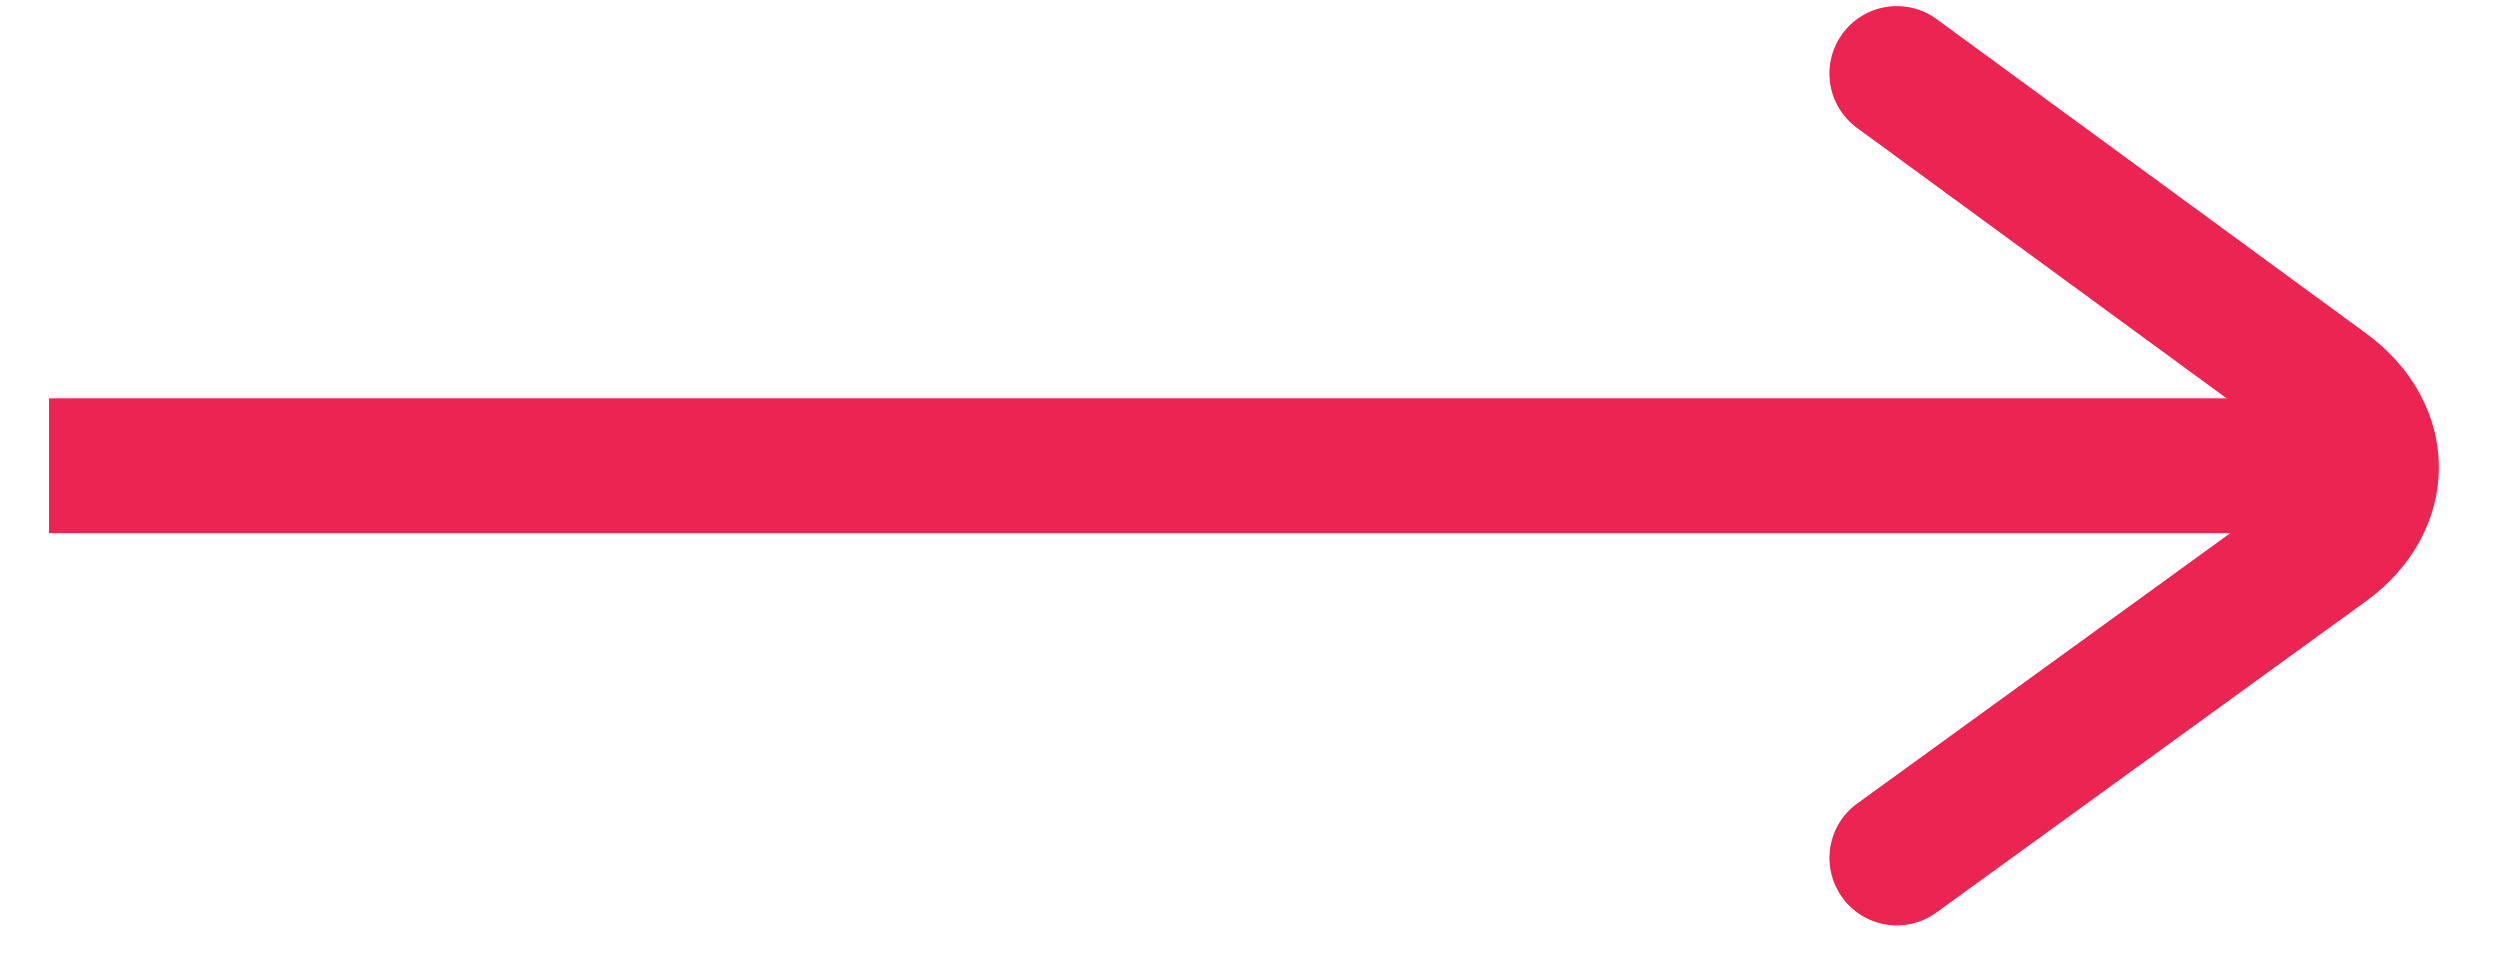 <svg width="34" height="13" viewBox="0 0 34 13" fill="none" xmlns="http://www.w3.org/2000/svg">
<path d="M0.667 5.417L0.667 7.251L31.627 7.251L31.627 5.417L0.667 5.417Z" fill="#EB2452"/>
<path d="M33.168 6.356C33.168 6.357 33.168 6.359 33.168 6.361C33.166 7.06 32.805 7.723 32.175 8.178L26.334 12.411C25.924 12.708 25.351 12.617 25.055 12.206C24.759 11.796 24.849 11.222 25.259 10.927L31.1 6.694C31.249 6.586 31.335 6.463 31.336 6.356C31.336 6.25 31.25 6.127 31.103 6.018L25.256 1.74C24.847 1.441 24.758 0.867 25.057 0.459C25.356 0.05 25.93 -0.039 26.338 0.26L32.184 4.538C32.81 4.997 33.168 5.658 33.168 6.356Z" fill="#EB2452"/>
</svg>
